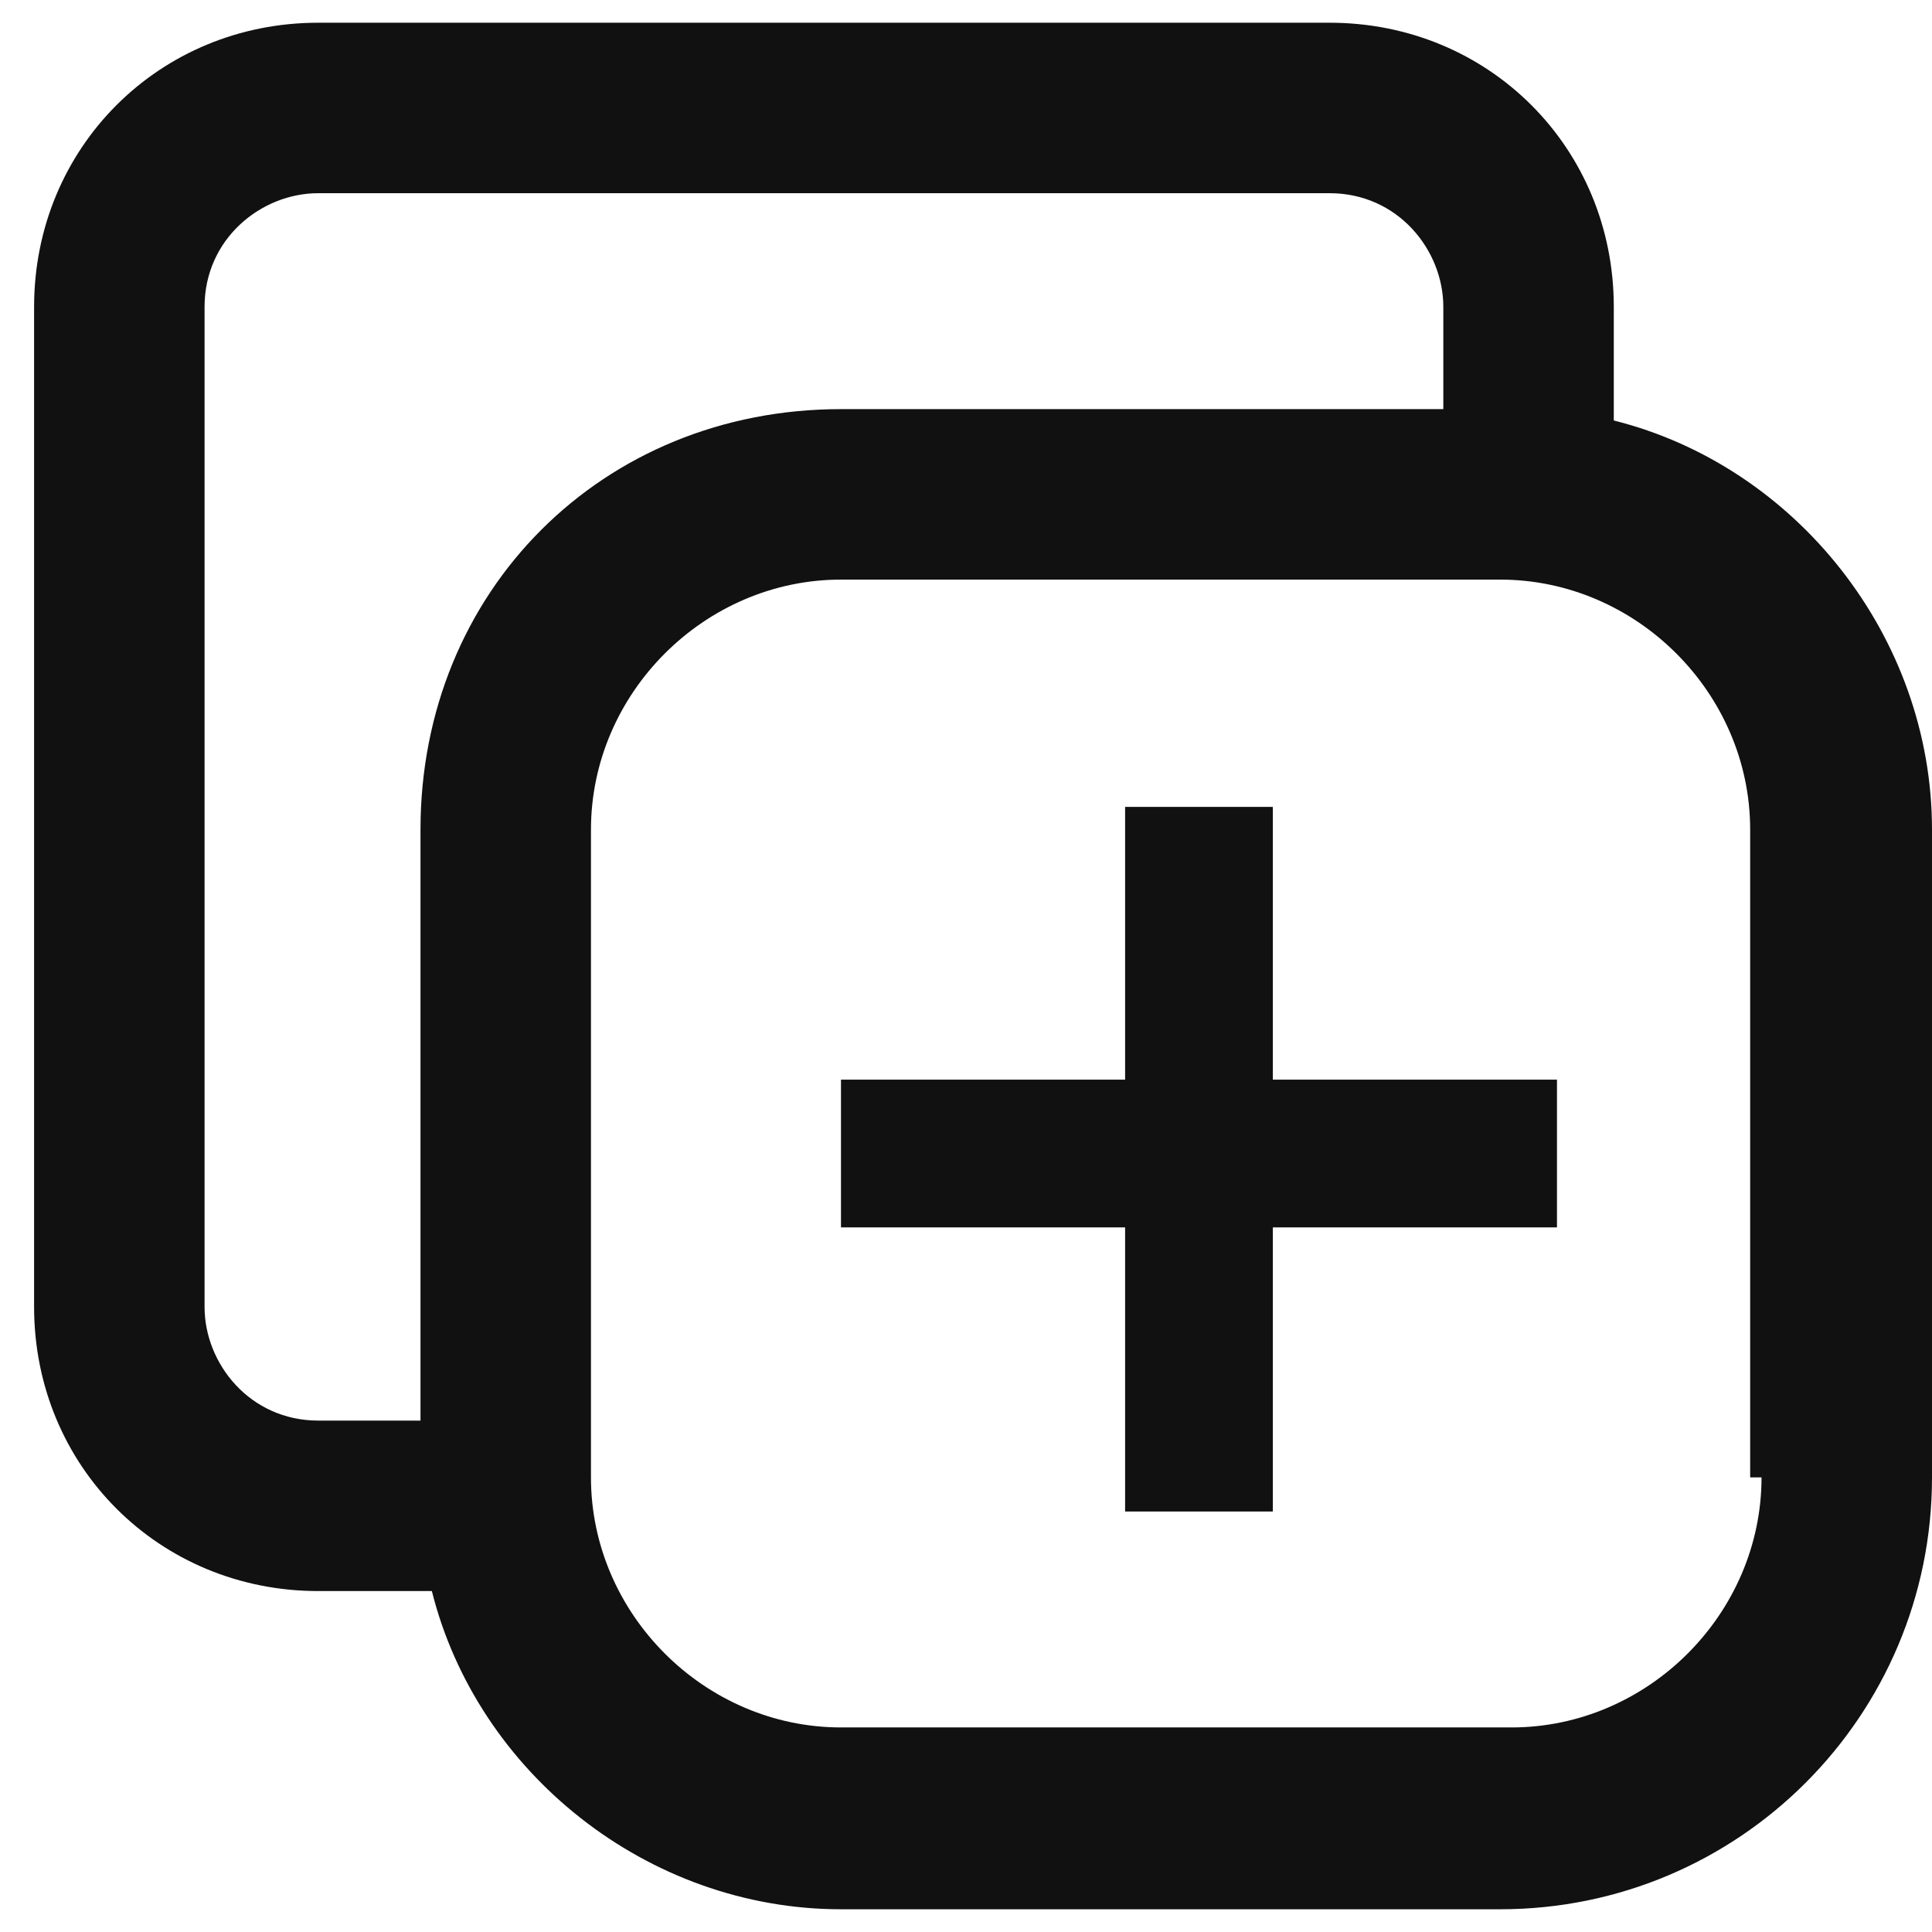 <?xml version="1.0" encoding="utf-8"?>
<!-- Generator: Adobe Illustrator 23.0.6, SVG Export Plug-In . SVG Version: 6.00 Build 0)  -->
<svg width="15px" height="15px" version="1.1" id="Layer_1" xmlns="http://www.w3.org/2000/svg" xmlns:xlink="http://www.w3.org/1999/xlink" x="0px" y="0px"
	 viewBox="0 0 17 17" style="enable-background:new 0 0 17 17;" xml:space="preserve">
<style type="text/css">
	.st0{fill-rule:evenodd;clip-rule:evenodd;fill:#111111;}
</style>
<title>Group 7</title>
<desc>Created with Sketch.</desc>
<g>
	<path class="st0" d="M14.2,3.7v-1c0-1.4-1.1-2.5-2.5-2.5H2.8c-1.4,0-2.5,1.1-2.5,2.5v8.8c0,1.4,1.1,2.5,2.5,2.5h1
		c0.4,1.6,1.9,2.8,3.6,2.8h5.8c2.1,0,3.8-1.7,3.8-3.8V7.3C17,5.6,15.8,4.1,14.2,3.7z M3.7,7.3v5.2H2.8c-0.6,0-1-0.5-1-1V2.7
		c0-0.6,0.5-1,1-1h8.9c0.6,0,1,0.5,1,1v0.9H7.4C5.3,3.6,3.7,5.2,3.7,7.3z M15.5,13c0,1.2-1,2.2-2.2,2.2H7.4c-1.2,0-2.2-1-2.2-2.2
		V7.3c0-1.2,1-2.2,2.2-2.2h5.8c1.2,0,2.2,1,2.2,2.2V13z"/>
	<polygon class="st0" points="11.2,7.1 9.9,7.1 9.9,9.5 7.4,9.5 7.4,10.8 9.9,10.8 9.9,13.3 11.2,13.3 11.2,10.8 13.7,10.8 
		13.7,9.5 11.2,9.5 	"/>
</g>
</svg>
